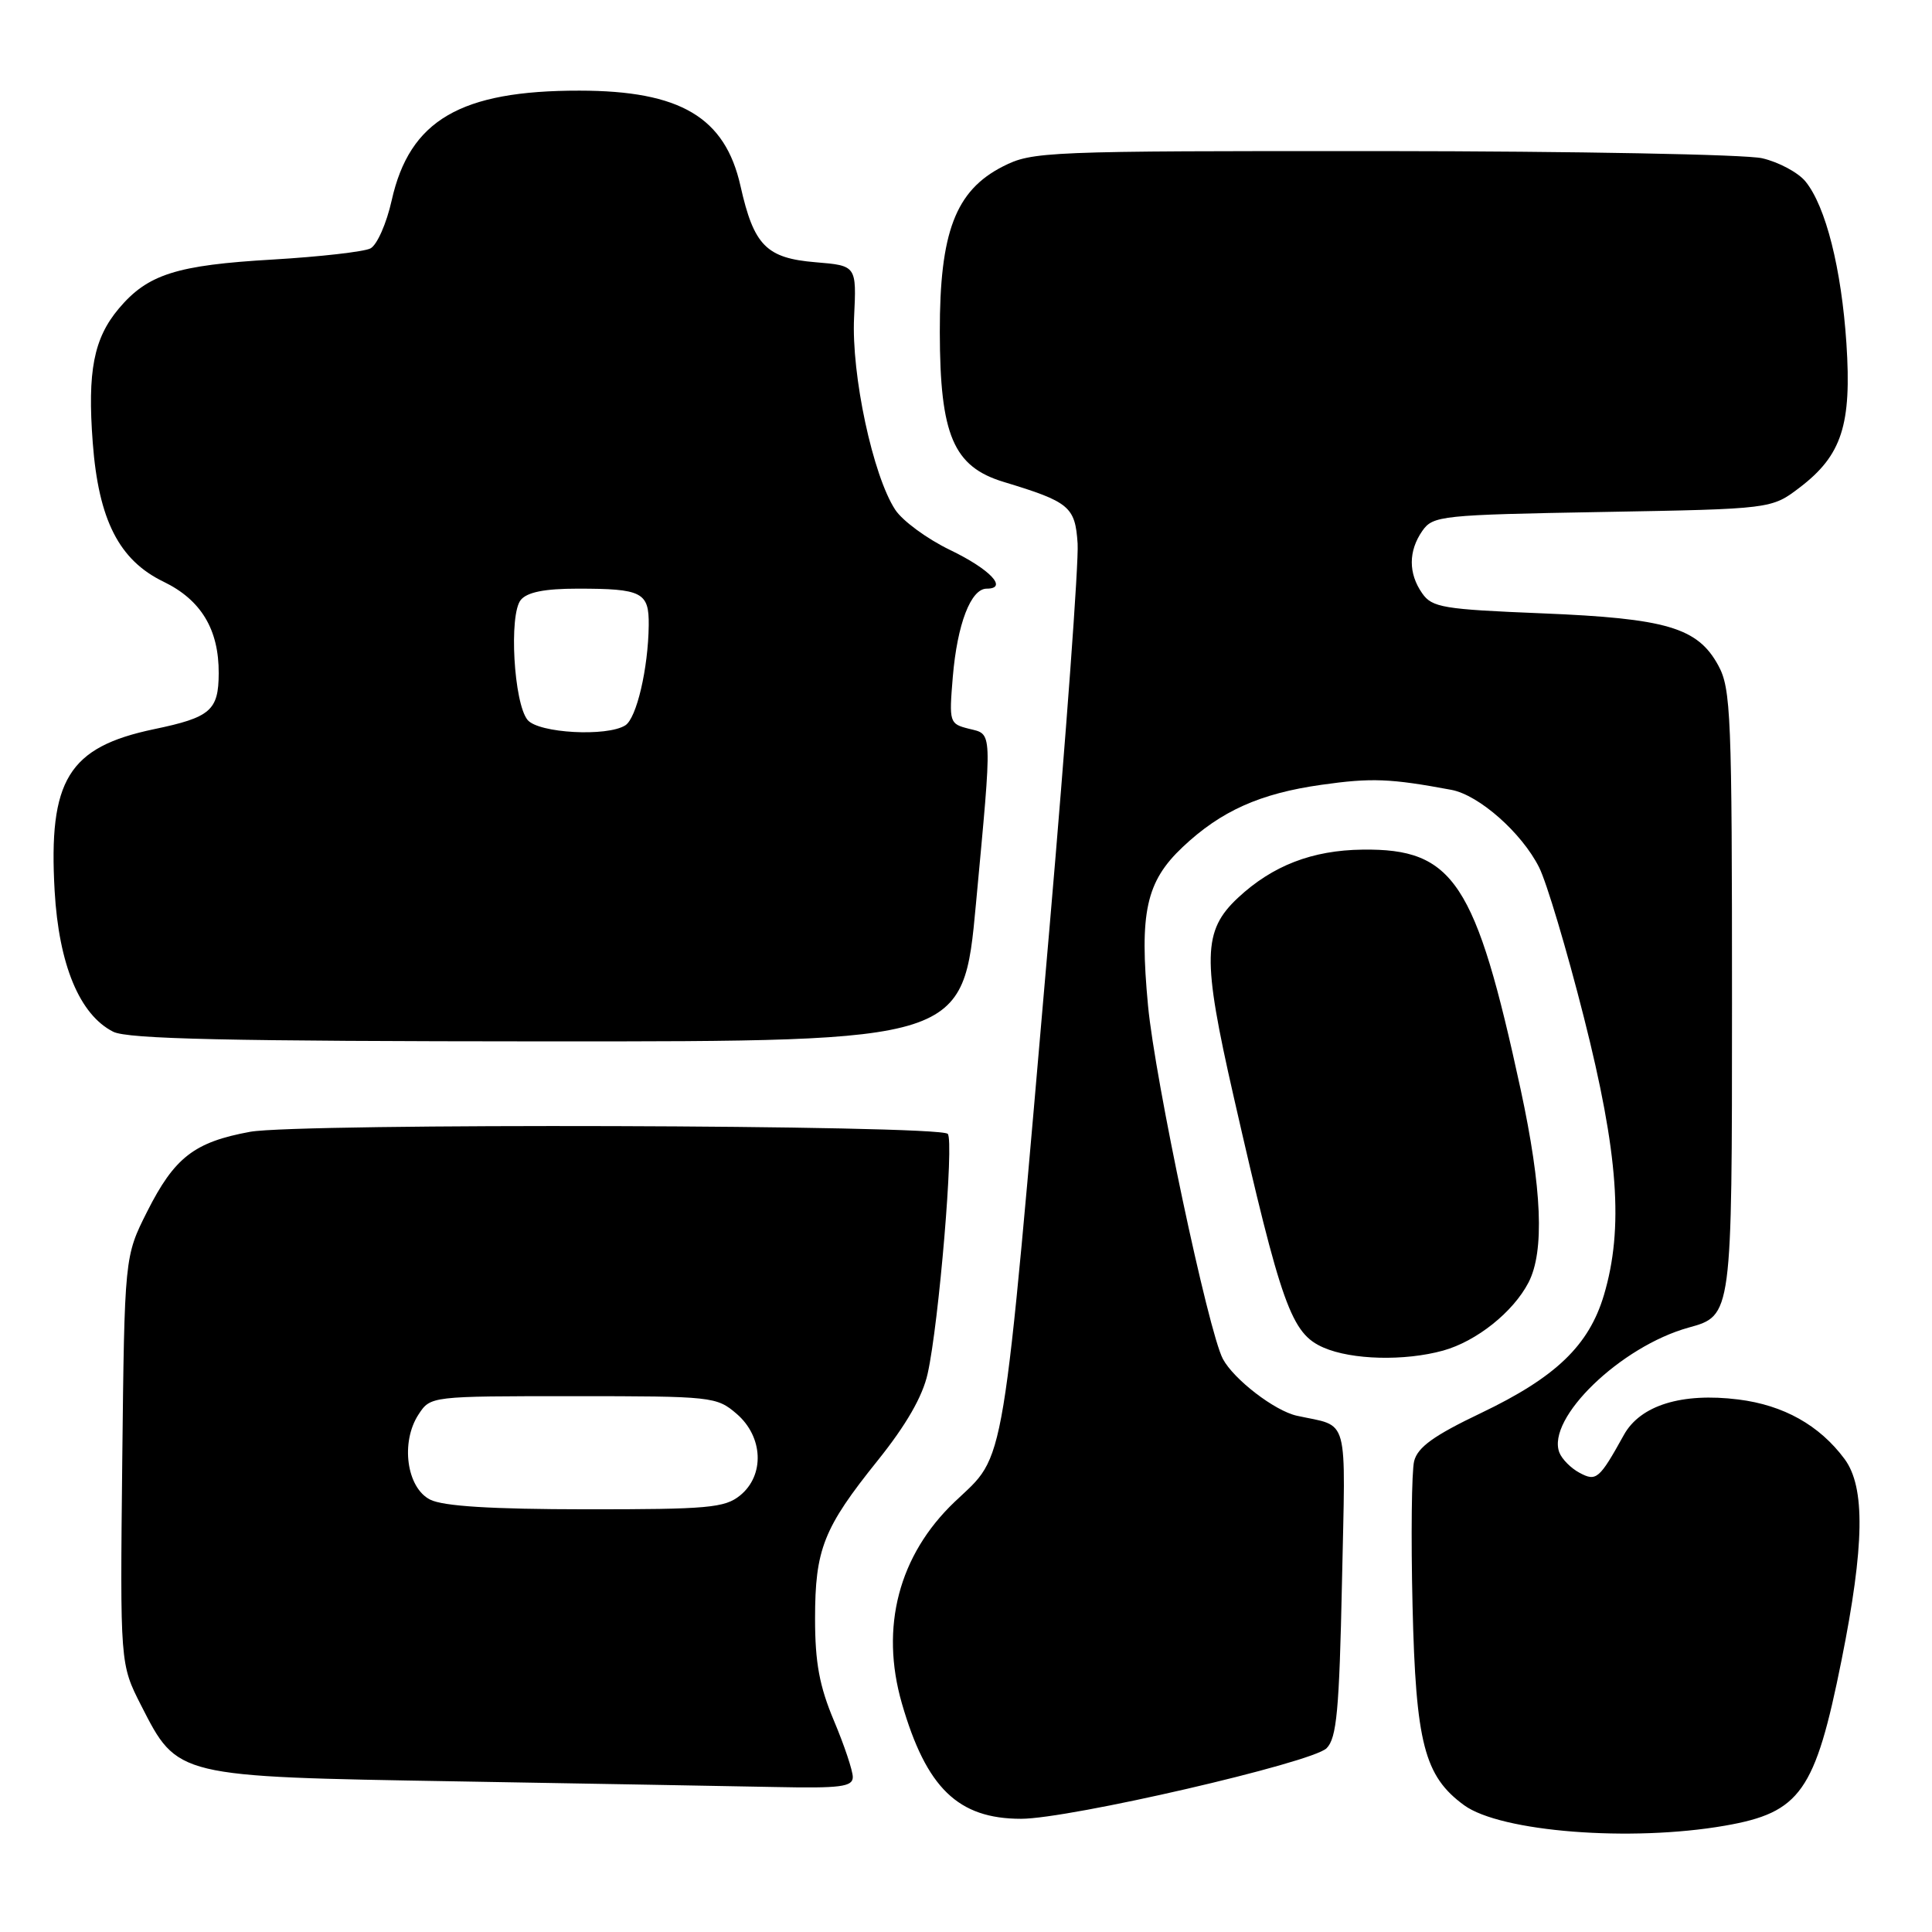 <?xml version="1.0" encoding="UTF-8" standalone="no"?>
<!DOCTYPE svg PUBLIC "-//W3C//DTD SVG 1.1//EN" "http://www.w3.org/Graphics/SVG/1.1/DTD/svg11.dtd" >
<svg xmlns="http://www.w3.org/2000/svg" xmlns:xlink="http://www.w3.org/1999/xlink" version="1.1" viewBox="0 0 256 256">
 <g >
 <path fill="currentColor"
d=" M 228.57 241.91 C 238.57 240.17 240.52 237.41 244.01 220.00 C 247.06 204.79 247.18 197.06 244.41 193.32 C 241.09 188.85 236.34 186.19 230.35 185.44 C 222.85 184.50 217.34 186.21 215.17 190.14 C 211.92 196.00 211.52 196.35 209.29 195.15 C 208.16 194.55 206.96 193.34 206.62 192.46 C 204.89 187.93 214.76 178.40 223.76 175.91 C 229.50 174.33 229.50 174.33 229.50 132.91 C 229.50 94.78 229.36 91.24 227.68 88.17 C 224.95 83.16 220.83 81.94 204.31 81.27 C 191.24 80.74 189.76 80.50 188.45 78.62 C 186.60 75.98 186.61 73.01 188.47 70.34 C 189.88 68.33 190.95 68.22 212.34 67.84 C 234.74 67.44 234.74 67.44 238.48 64.59 C 244.06 60.33 245.37 56.28 244.66 45.50 C 244.00 35.60 241.93 27.36 239.24 24.05 C 238.28 22.87 235.70 21.48 233.50 20.97 C 231.30 20.46 208.67 20.04 183.21 20.02 C 138.40 20.00 136.79 20.07 132.88 22.06 C 126.61 25.26 124.51 30.77 124.53 44.00 C 124.55 57.67 126.33 61.84 133.00 63.86 C 141.71 66.50 142.47 67.13 142.79 72.03 C 142.95 74.49 141.27 97.42 139.06 123.00 C 132.68 196.58 133.36 192.46 126.50 199.00 C 119.09 206.06 116.59 215.60 119.50 225.70 C 122.74 236.92 126.95 241.00 135.30 241.00 C 141.69 241.00 173.86 233.57 175.78 231.65 C 177.12 230.31 177.46 226.66 177.82 209.63 C 178.29 187.03 178.87 189.15 171.83 187.59 C 168.90 186.94 163.49 182.78 162.04 180.07 C 160.12 176.49 153.04 143.07 152.12 133.26 C 150.96 120.90 151.85 116.82 156.72 112.23 C 161.78 107.46 166.94 105.14 175.10 103.99 C 181.71 103.05 184.23 103.15 192.32 104.66 C 195.97 105.35 201.62 110.33 203.93 114.91 C 204.93 116.88 207.60 125.83 209.87 134.79 C 214.44 152.83 215.16 162.75 212.53 171.60 C 210.54 178.28 206.16 182.49 196.25 187.23 C 189.98 190.22 187.85 191.76 187.38 193.61 C 187.05 194.95 186.95 203.58 187.17 212.78 C 187.60 230.98 188.73 235.35 194.00 239.20 C 198.85 242.73 216.08 244.09 228.57 241.91 Z  M 113.00 235.47 C 113.00 234.63 111.88 231.27 110.50 228.00 C 108.58 223.43 108.00 220.31 108.00 214.50 C 108.00 205.28 109.11 202.47 116.31 193.51 C 120.08 188.81 122.25 185.04 122.92 182.01 C 124.41 175.34 126.44 151.10 125.58 150.24 C 124.38 149.04 39.56 148.80 33.14 149.97 C 25.74 151.33 23.12 153.36 19.50 160.54 C 16.50 166.50 16.50 166.50 16.20 193.50 C 15.91 220.50 15.91 220.50 18.70 225.98 C 23.55 235.48 23.27 235.41 60.50 236.04 C 78.10 236.34 97.11 236.68 102.75 236.79 C 111.37 236.97 113.00 236.76 113.00 235.47 Z  M 191.22 178.96 C 195.65 177.73 200.51 173.85 202.54 169.93 C 204.67 165.80 204.33 157.51 201.49 144.34 C 195.54 116.86 192.62 112.42 180.54 112.58 C 173.87 112.66 168.61 114.70 164.04 118.96 C 159.36 123.33 159.28 126.96 163.46 145.28 C 169.80 173.09 171.10 176.70 175.37 178.56 C 179.13 180.20 186.12 180.37 191.22 178.96 Z  M 129.32 119.75 C 131.50 96.31 131.54 97.35 128.37 96.56 C 125.80 95.91 125.75 95.74 126.25 89.70 C 126.84 82.69 128.64 78.00 130.74 78.00 C 133.63 78.00 131.19 75.42 125.86 72.86 C 122.84 71.40 119.58 69.01 118.62 67.54 C 115.66 63.02 112.80 49.68 113.17 42.06 C 113.50 35.20 113.50 35.20 108.08 34.75 C 101.54 34.21 99.89 32.54 98.12 24.65 C 96.08 15.54 90.15 12.02 76.80 12.01 C 61.00 11.99 54.28 15.92 51.90 26.55 C 51.22 29.61 49.95 32.48 49.08 32.92 C 48.21 33.36 42.40 34.02 36.16 34.39 C 23.38 35.13 19.57 36.34 15.74 40.89 C 12.42 44.84 11.57 49.19 12.29 58.66 C 13.06 68.90 15.78 74.23 21.67 77.08 C 26.65 79.49 29.01 83.42 28.98 89.22 C 28.96 94.14 27.90 95.06 20.41 96.62 C 9.06 99.00 6.40 103.34 7.24 118.06 C 7.80 127.83 10.55 134.46 15.00 136.71 C 16.92 137.68 30.23 137.97 72.56 137.99 C 127.63 138.00 127.63 138.00 129.32 119.75 Z  M 57.00 198.71 C 53.88 197.14 53.05 191.10 55.46 187.42 C 57.05 185.00 57.05 185.00 75.97 185.00 C 94.37 185.00 94.96 185.06 97.61 187.34 C 101.14 190.38 101.35 195.49 98.06 198.16 C 96.03 199.80 93.79 200.00 77.64 199.99 C 65.08 199.98 58.73 199.58 57.00 198.71 Z  M 69.91 95.40 C 68.08 93.19 67.41 81.42 69.01 79.49 C 69.86 78.46 72.18 78.00 76.54 78.00 C 85.09 78.00 86.01 78.47 85.96 82.86 C 85.89 88.59 84.35 95.16 82.86 96.11 C 80.43 97.65 71.37 97.15 69.91 95.40 Z "/>
</g>
</svg>